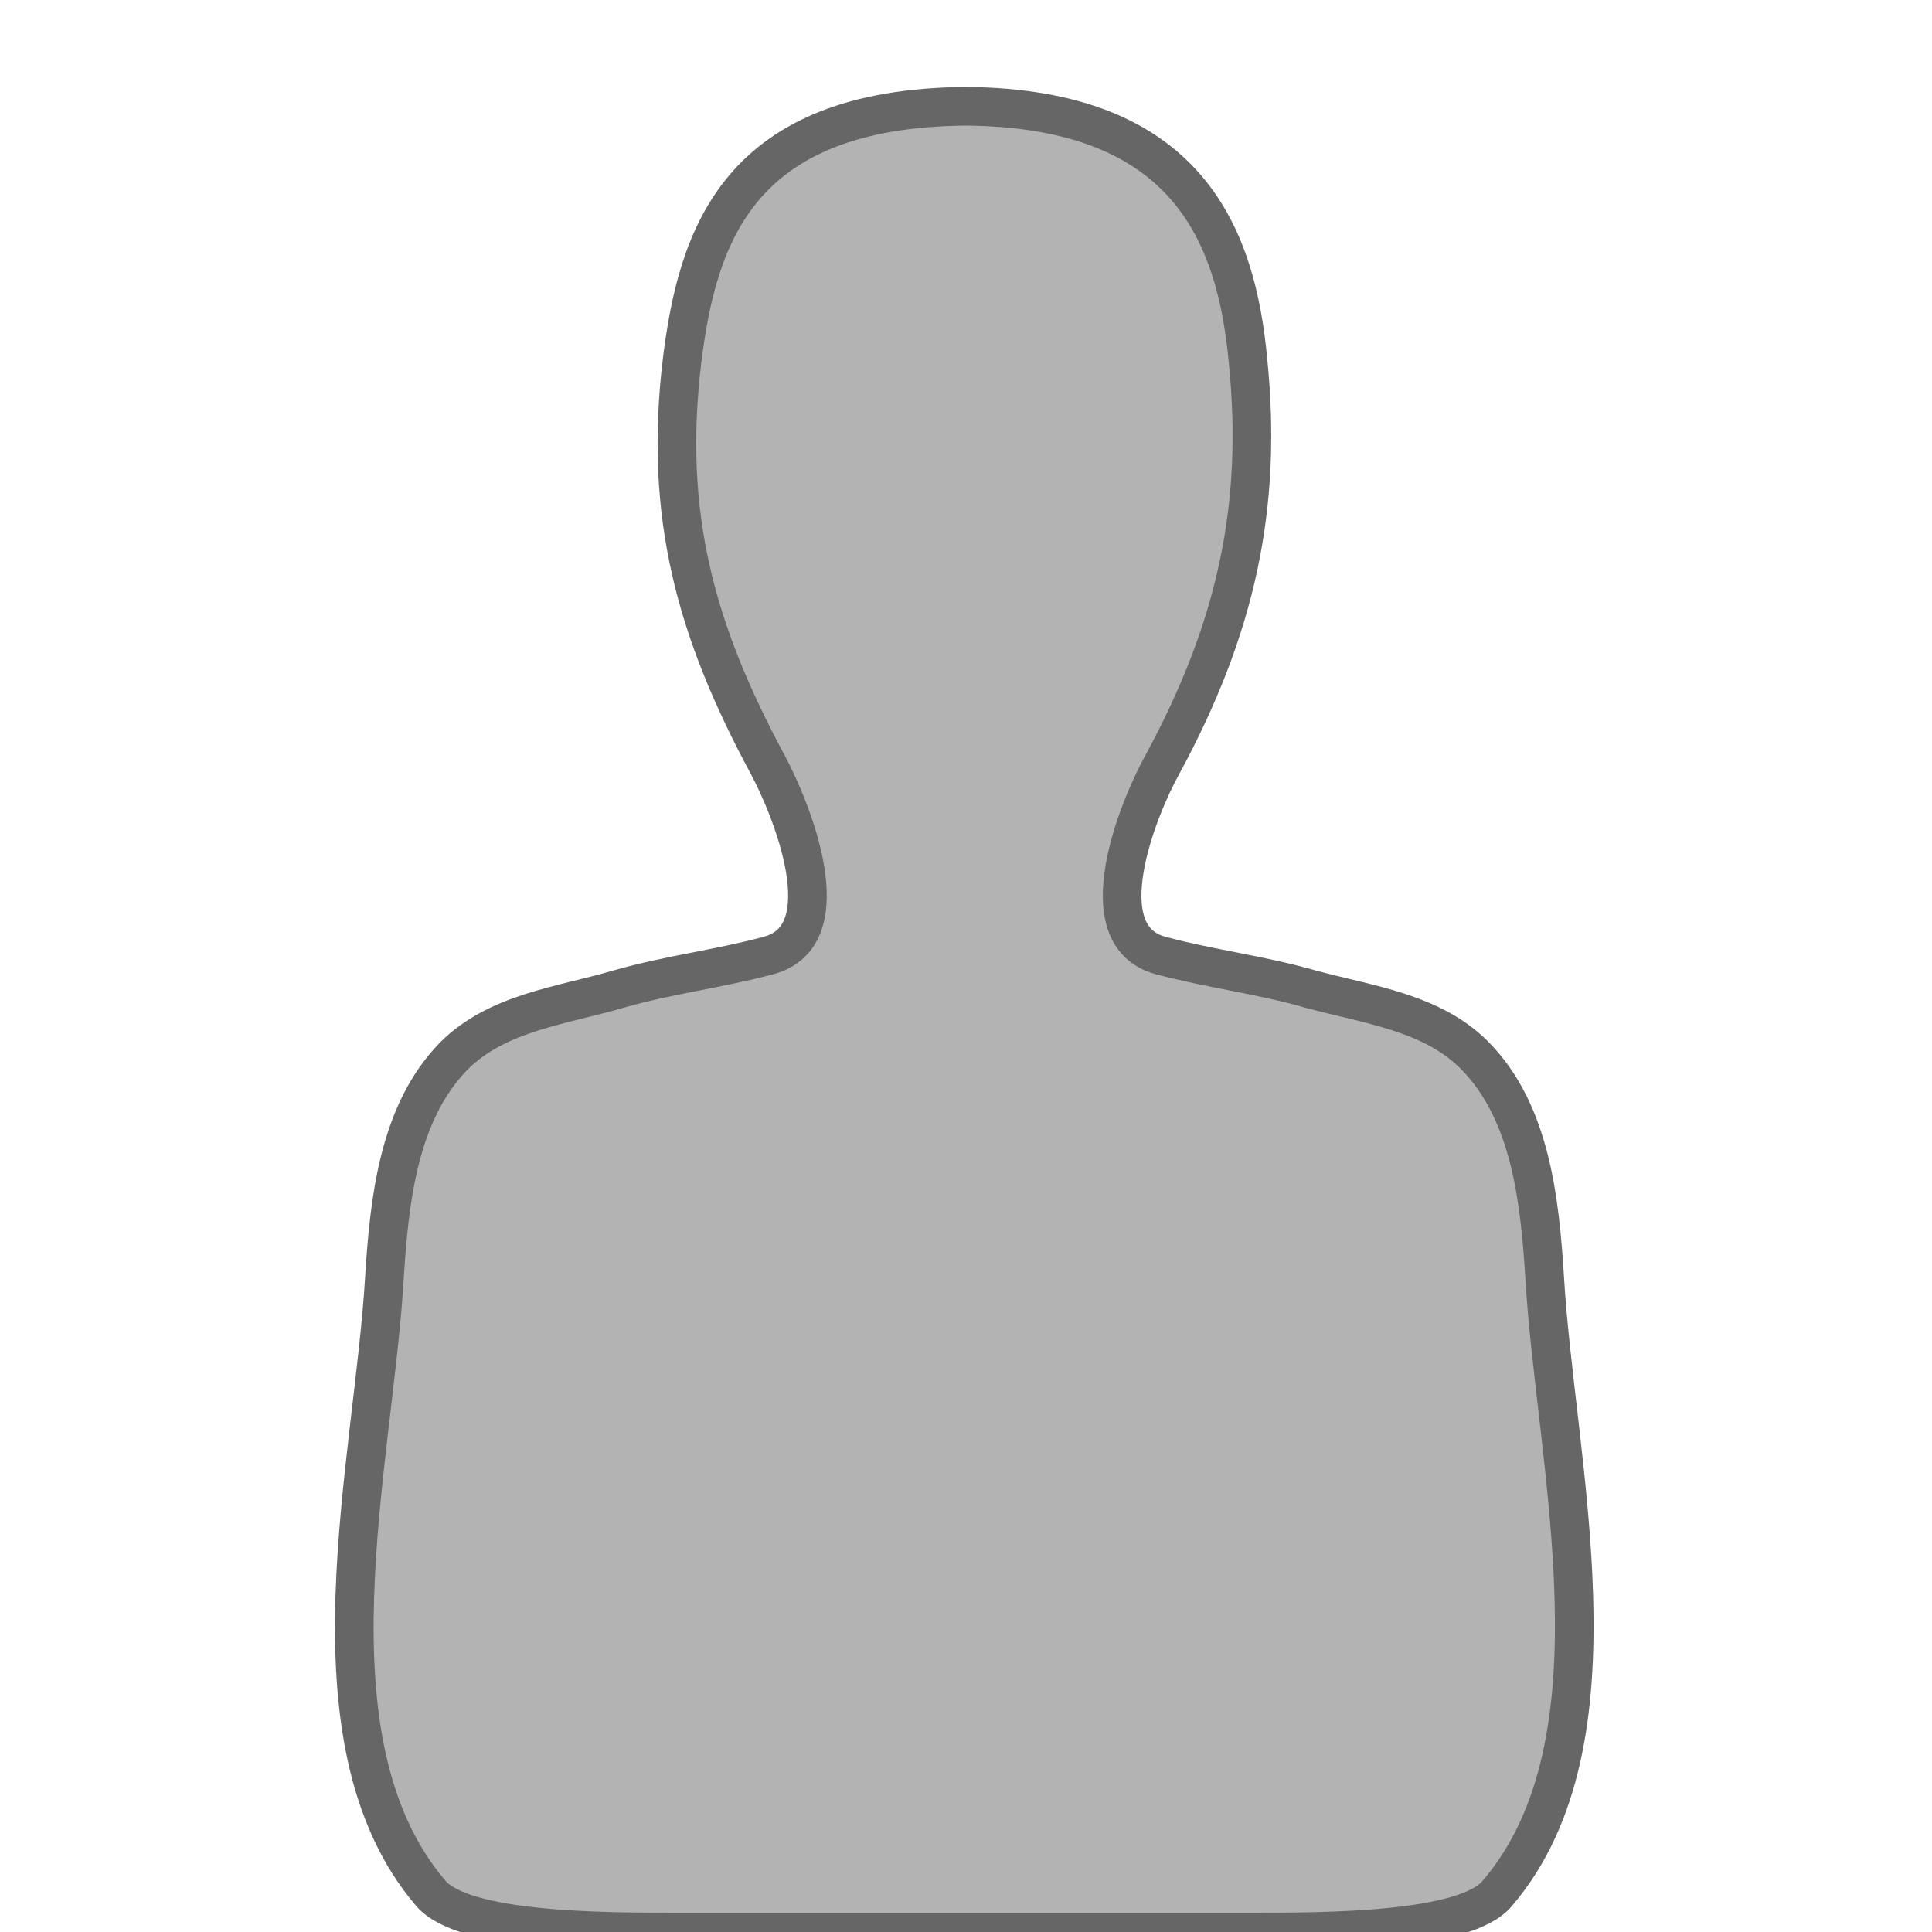 <?xml version="1.0" encoding="utf-8"?>
<!-- Generator: Adobe Illustrator 16.0.0, SVG Export Plug-In . SVG Version: 6.00 Build 0)  -->
<!DOCTYPE svg PUBLIC "-//W3C//DTD SVG 1.1//EN" "http://www.w3.org/Graphics/SVG/1.1/DTD/svg11.dtd">
<svg version="1.1" id="Layer_1" xmlns="http://www.w3.org/2000/svg" xmlns:xlink="http://www.w3.org/1999/xlink" x="0px" y="0px"
	 width="200px" height="200px" viewBox="0 0 200 200" enable-background="new 0 0 200 200" xml:space="preserve">
<path fill="#B3B3B3" stroke="#666666" stroke-width="4" stroke-miterlimit="10" d="M159.9,132.2c-0.5-7.8-1.4-17-7.2-22.9
	c-4.4-4.5-11.1-5.3-17-6.9c-5.2-1.5-10.4-2.1-15.6-3.5c-7.6-2.1-2.3-15.2,0.2-19.7c7.7-14.2,10.4-26.8,8.9-41.8
	C128,24.4,123,11.2,100,11c-23.6,0.2-27.8,13.4-29.4,26.4c-1.9,15.9,1.4,27.9,8.9,41.8c2.4,4.5,7.8,17.6,0.1,19.7
	c-5.2,1.4-10.4,2-15.6,3.5c-5.8,1.7-12.5,2.4-17,6.9c-5.8,5.9-6.7,15.1-7.2,22.9c-1.1,19.2-8.7,48,4.8,63.8c3.4,4,17.9,4,25.3,4
	c5.1,0,17.6,0,30,0c12,0,24.7,0,29.8,0c7.5,0,22,0,25.3-4C168.5,180.2,161,151.4,159.9,132.2z"/>
</svg>
